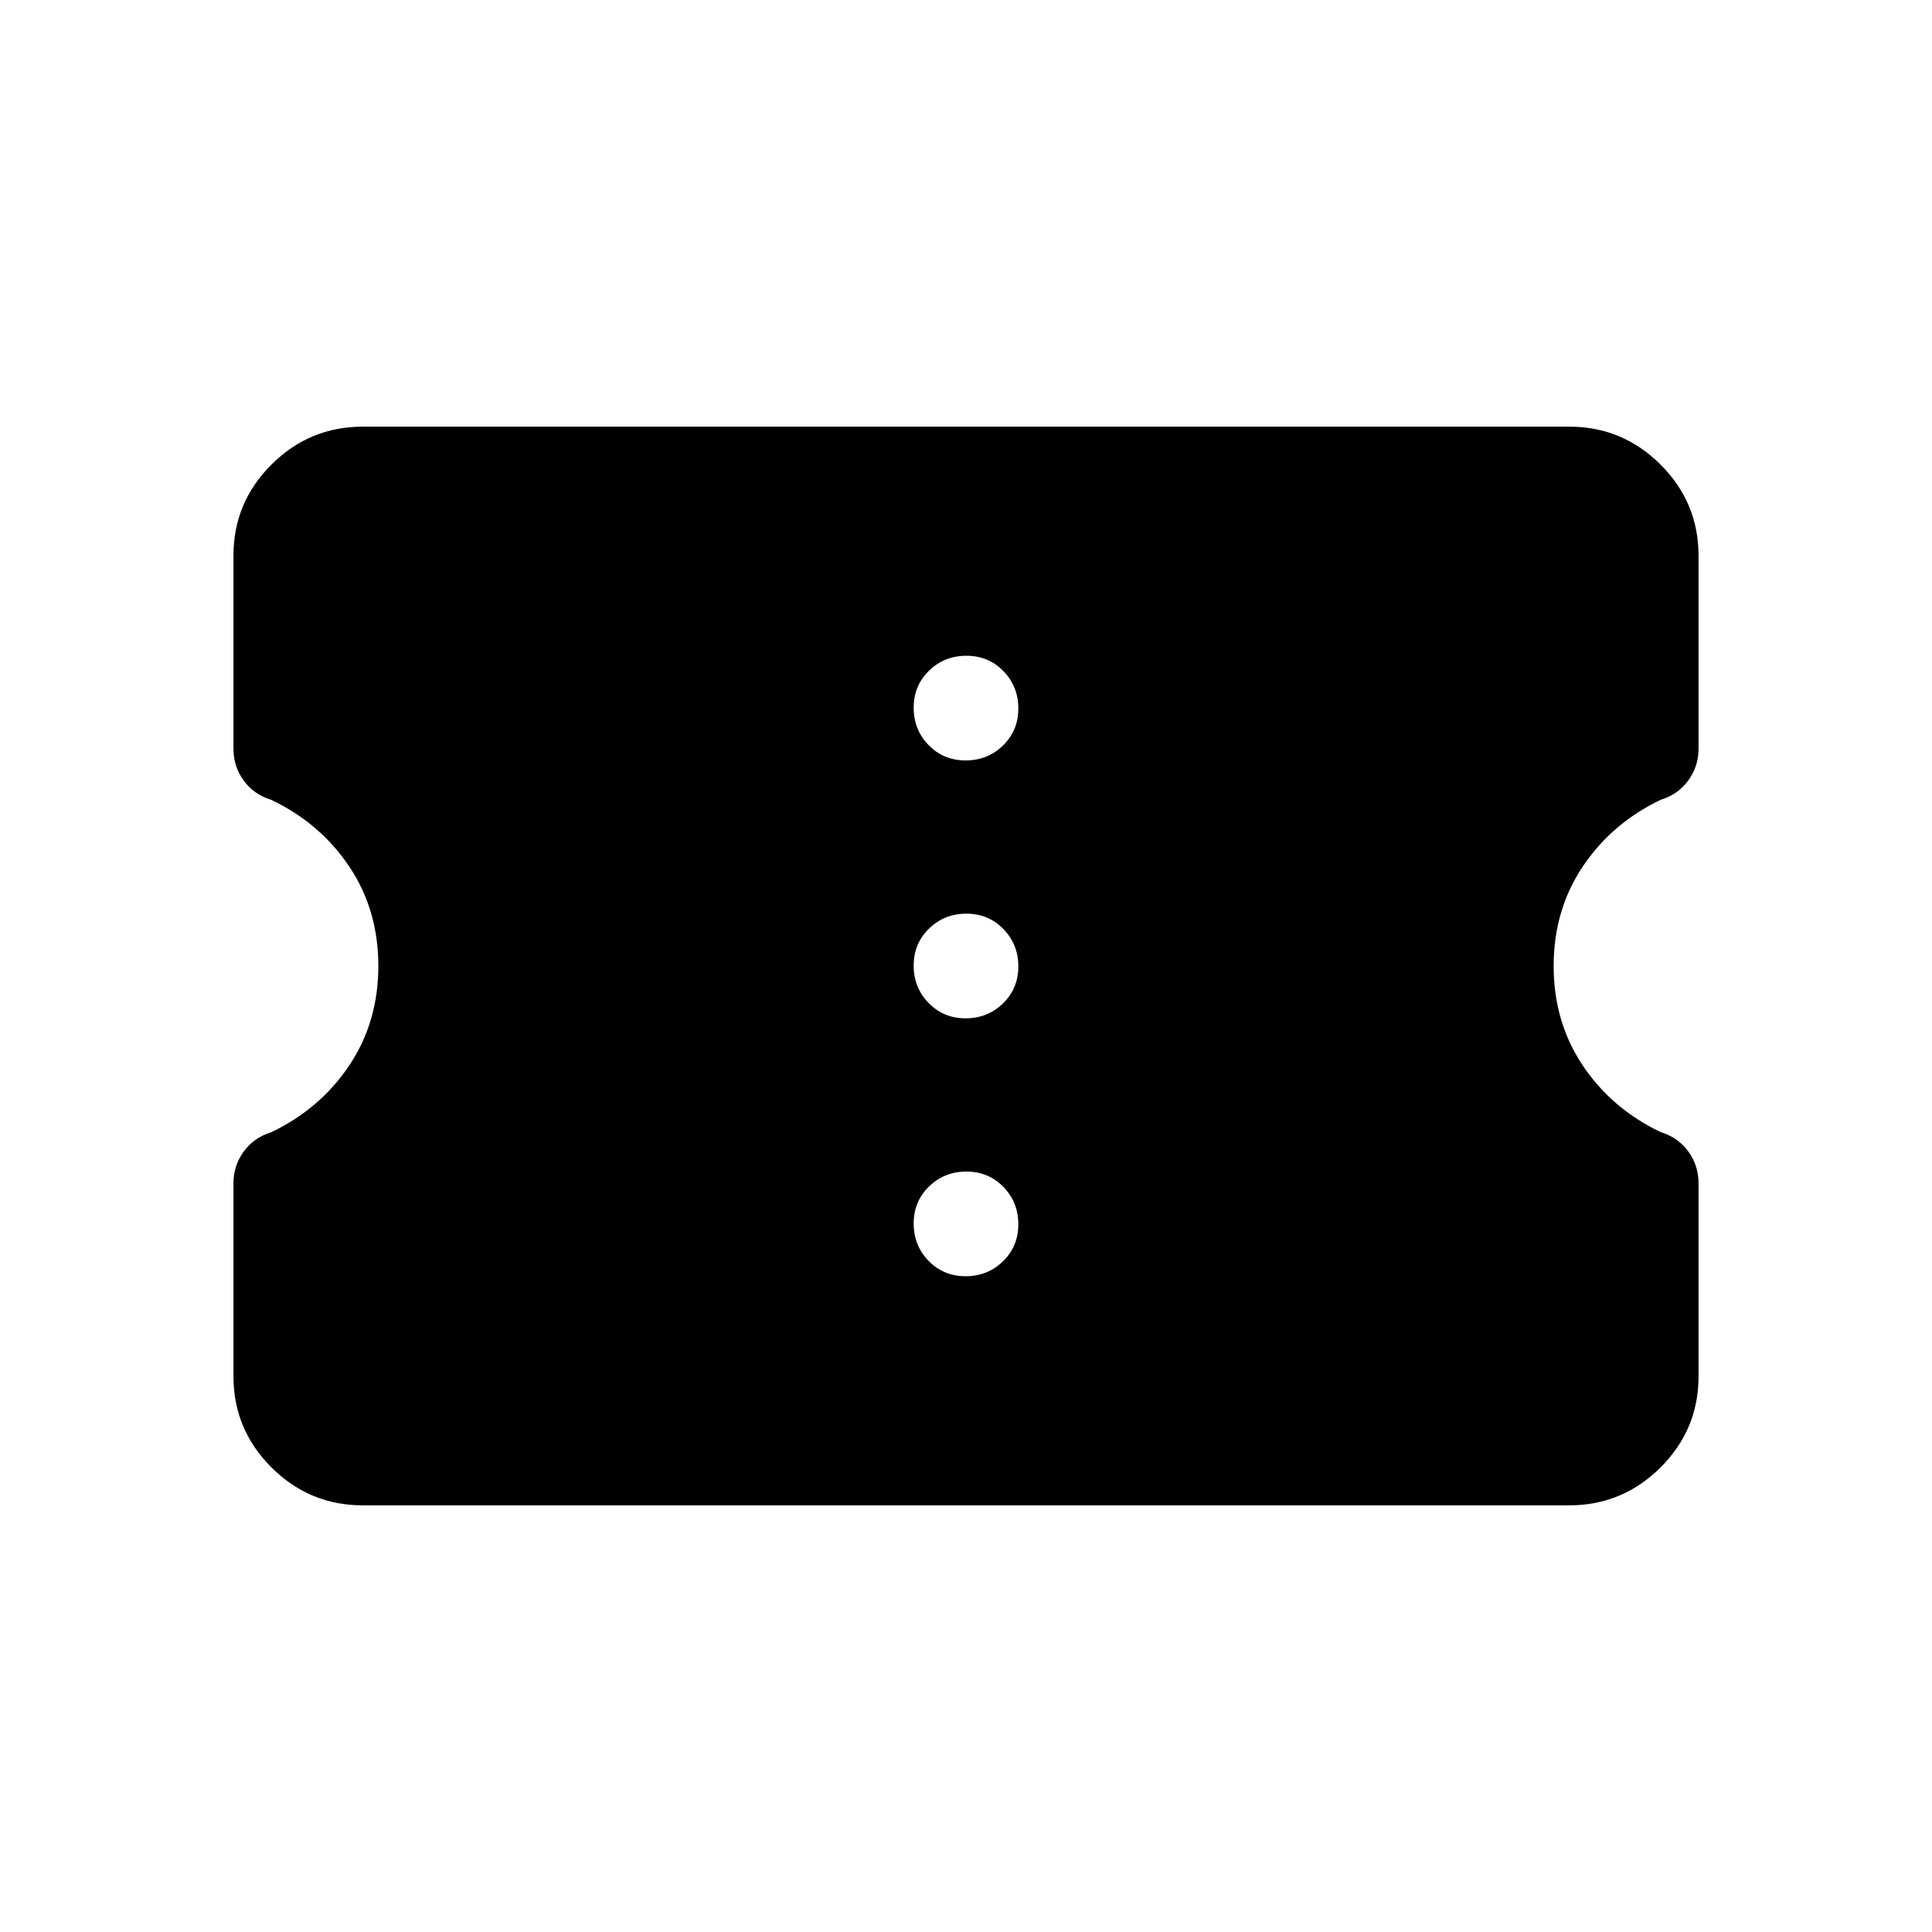 <svg xmlns="http://www.w3.org/2000/svg" height="20" viewBox="0 -960 960 960" width="20"><path d="M180.31-212q-26.53 0-45.42-18.85T116-276.17v-95.87q0-8.73 5.08-15.73 5.09-7 13.65-9.61 24.35-11.62 38.81-33.21Q188-452.19 188-480.02t-14.46-49.4q-14.46-21.58-38.81-33.16-8.56-2.61-13.65-9.58-5.08-6.96-5.08-15.92v-95.8q0-26.45 18.89-45.28Q153.78-748 180.31-748h599.38q26.53 0 45.42 18.85T844-683.83v95.87q0 8.73-5.08 15.73-5.09 7-13.65 9.61-24.35 11.62-38.81 33.21Q772-507.81 772-479.98t14.46 49.4q14.46 21.58 38.81 33.16 8.56 2.61 13.65 9.58 5.08 6.96 5.08 15.92v95.8q0 26.45-18.89 45.28Q806.22-212 779.69-212H180.31ZM479.8-325.85q10.97 0 18.58-7.42 7.62-7.41 7.62-18.38 0-10.97-7.42-18.58-7.42-7.62-18.38-7.62-10.97 0-18.58 7.42-7.62 7.42-7.62 18.39 0 10.96 7.42 18.58 7.42 7.61 18.38 7.61Zm0-128.15q10.97 0 18.58-7.42 7.62-7.42 7.62-18.38 0-10.97-7.42-18.58-7.42-7.62-18.38-7.62-10.97 0-18.58 7.42-7.62 7.42-7.62 18.38 0 10.97 7.42 18.58 7.42 7.62 18.38 7.62Zm0-128.15q10.97 0 18.58-7.42 7.62-7.42 7.62-18.39 0-10.96-7.42-18.58-7.42-7.61-18.38-7.61-10.97 0-18.58 7.42-7.62 7.41-7.62 18.38 0 10.97 7.42 18.58 7.42 7.62 18.38 7.62Z"/></svg>
